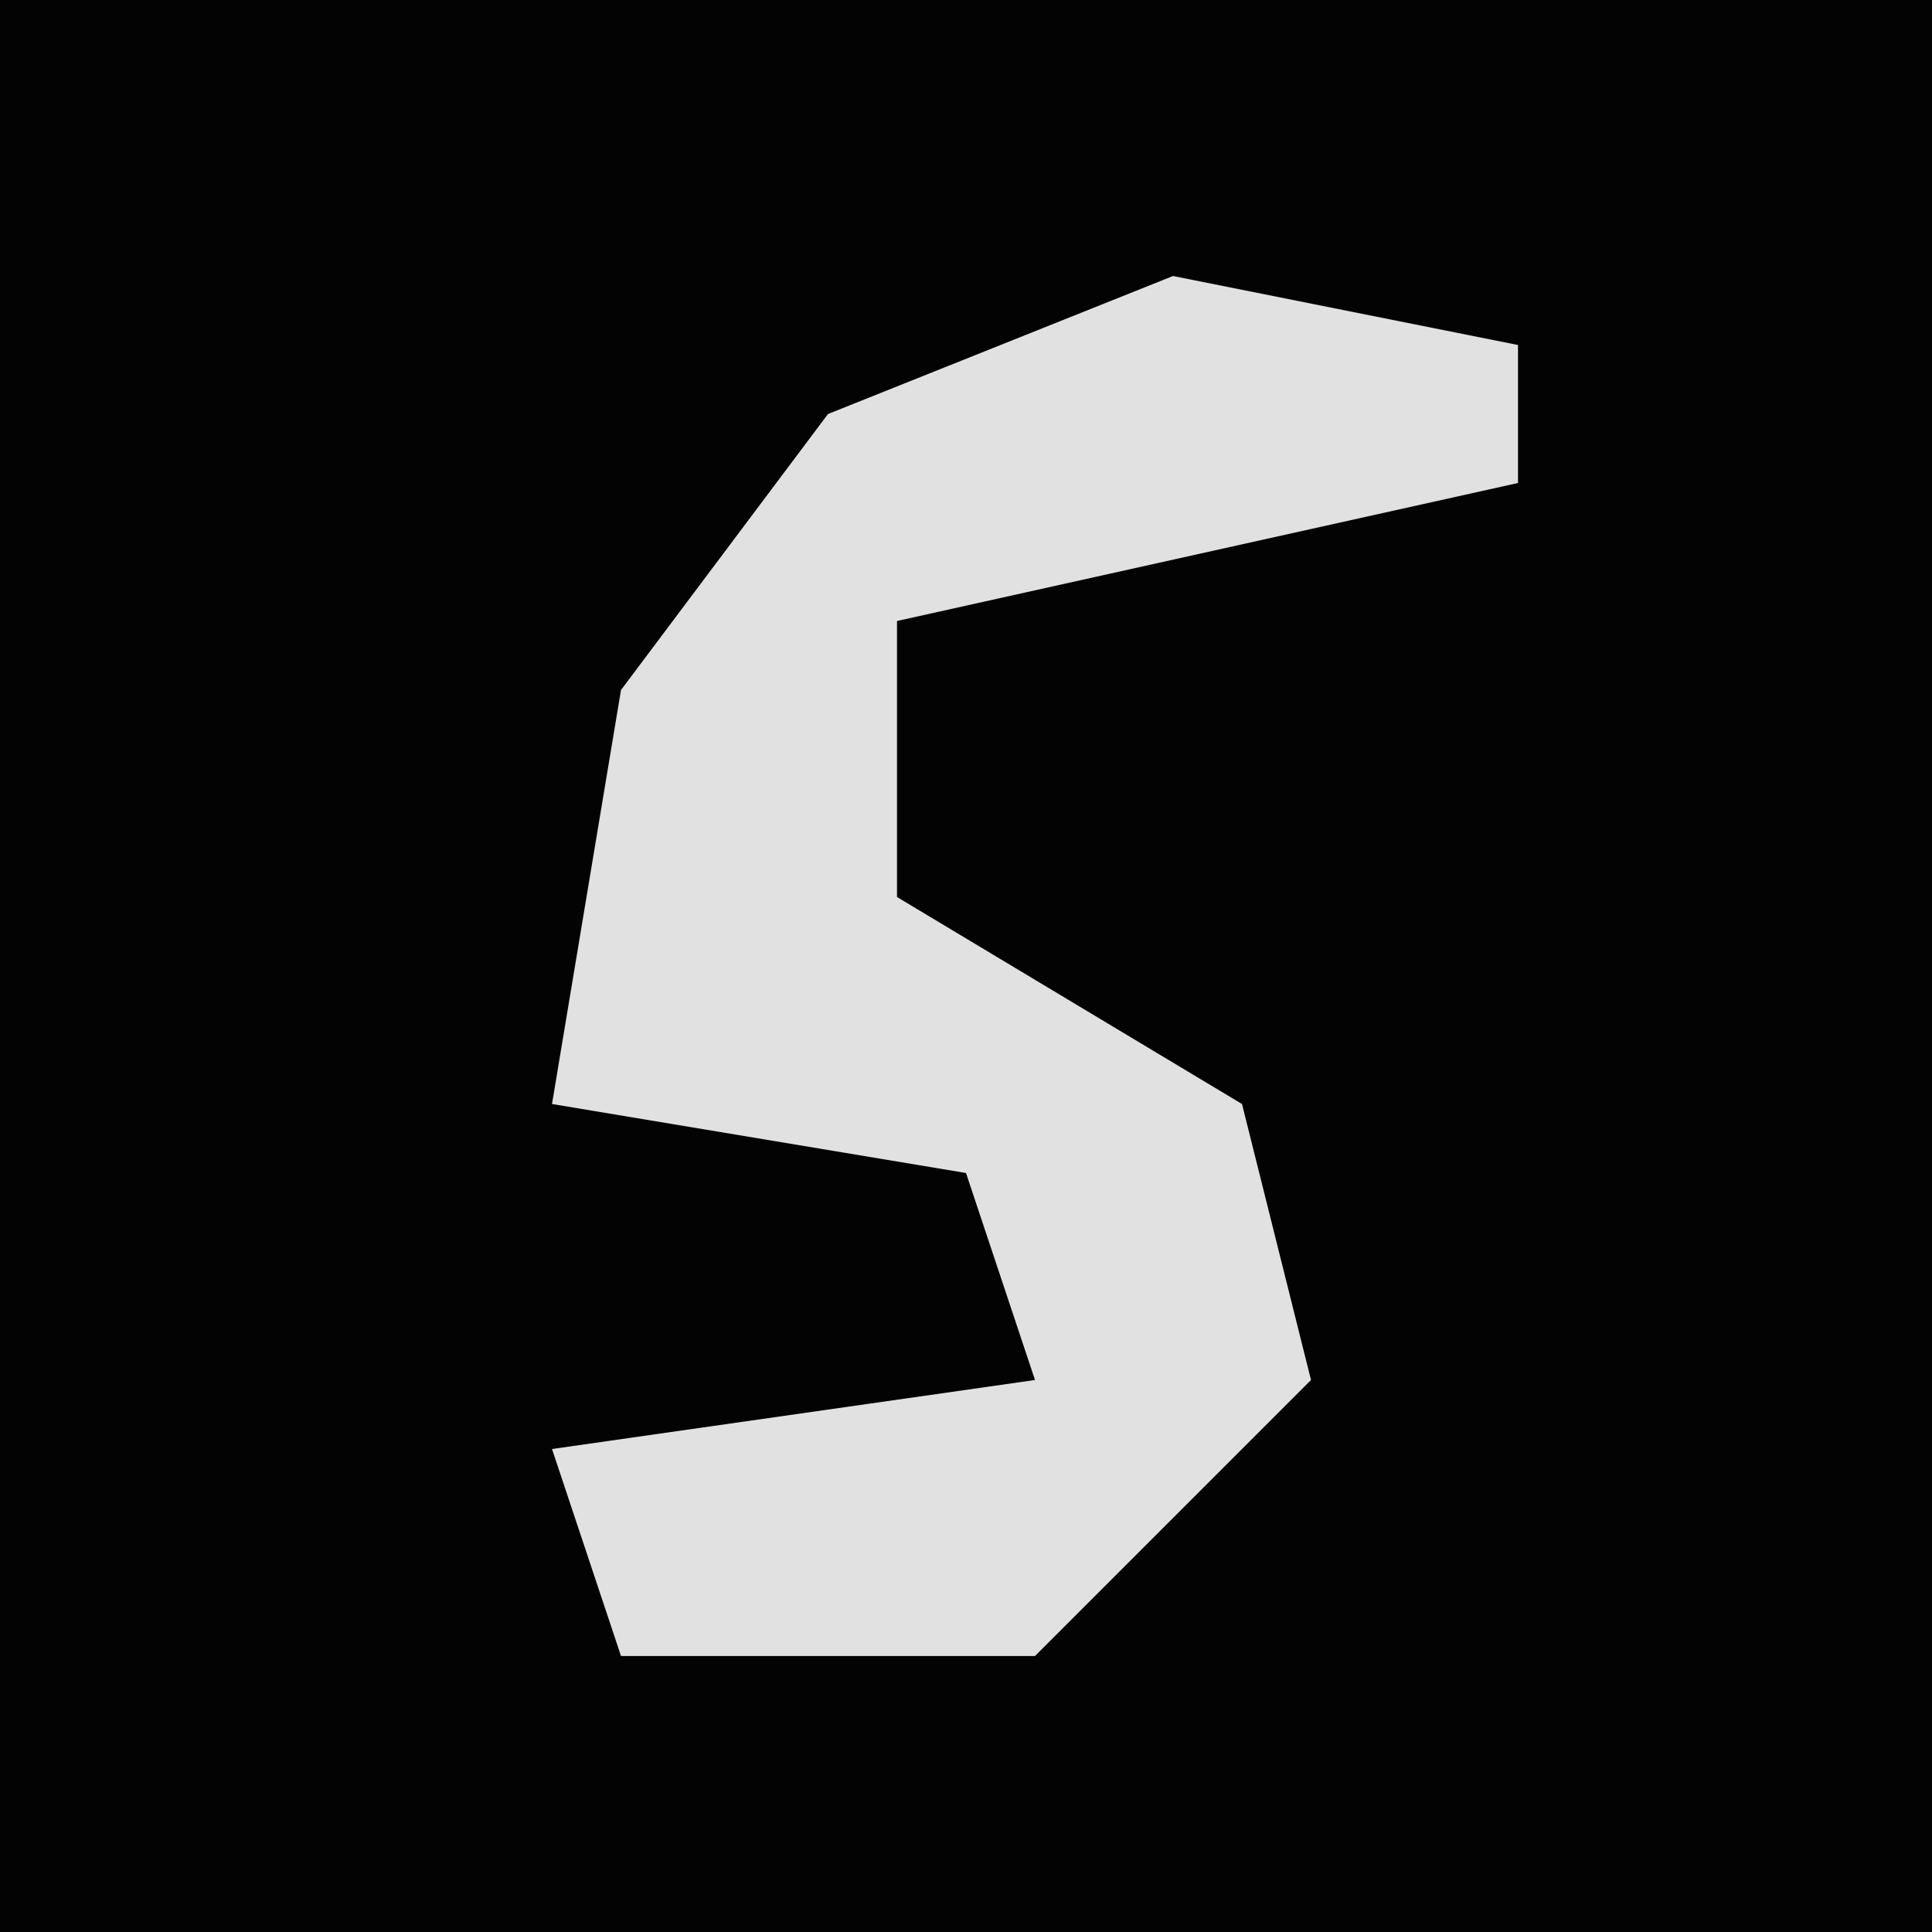 <?xml version="1.0" encoding="UTF-8"?>
<svg version="1.1" xmlns="http://www.w3.org/2000/svg" width="28" height="28">
<path d="M0,0 L28,0 L28,28 L0,28 Z " fill="#030303" transform="translate(0,0)"/>
<path d="M0,0 L5,1 L5,3 L-4,5 L-4,9 L1,12 L2,16 L-2,20 L-8,20 L-9,17 L-2,16 L-3,13 L-9,12 L-8,6 L-5,2 Z " fill="#E1E1E1" transform="translate(17,4)"/>
</svg>
